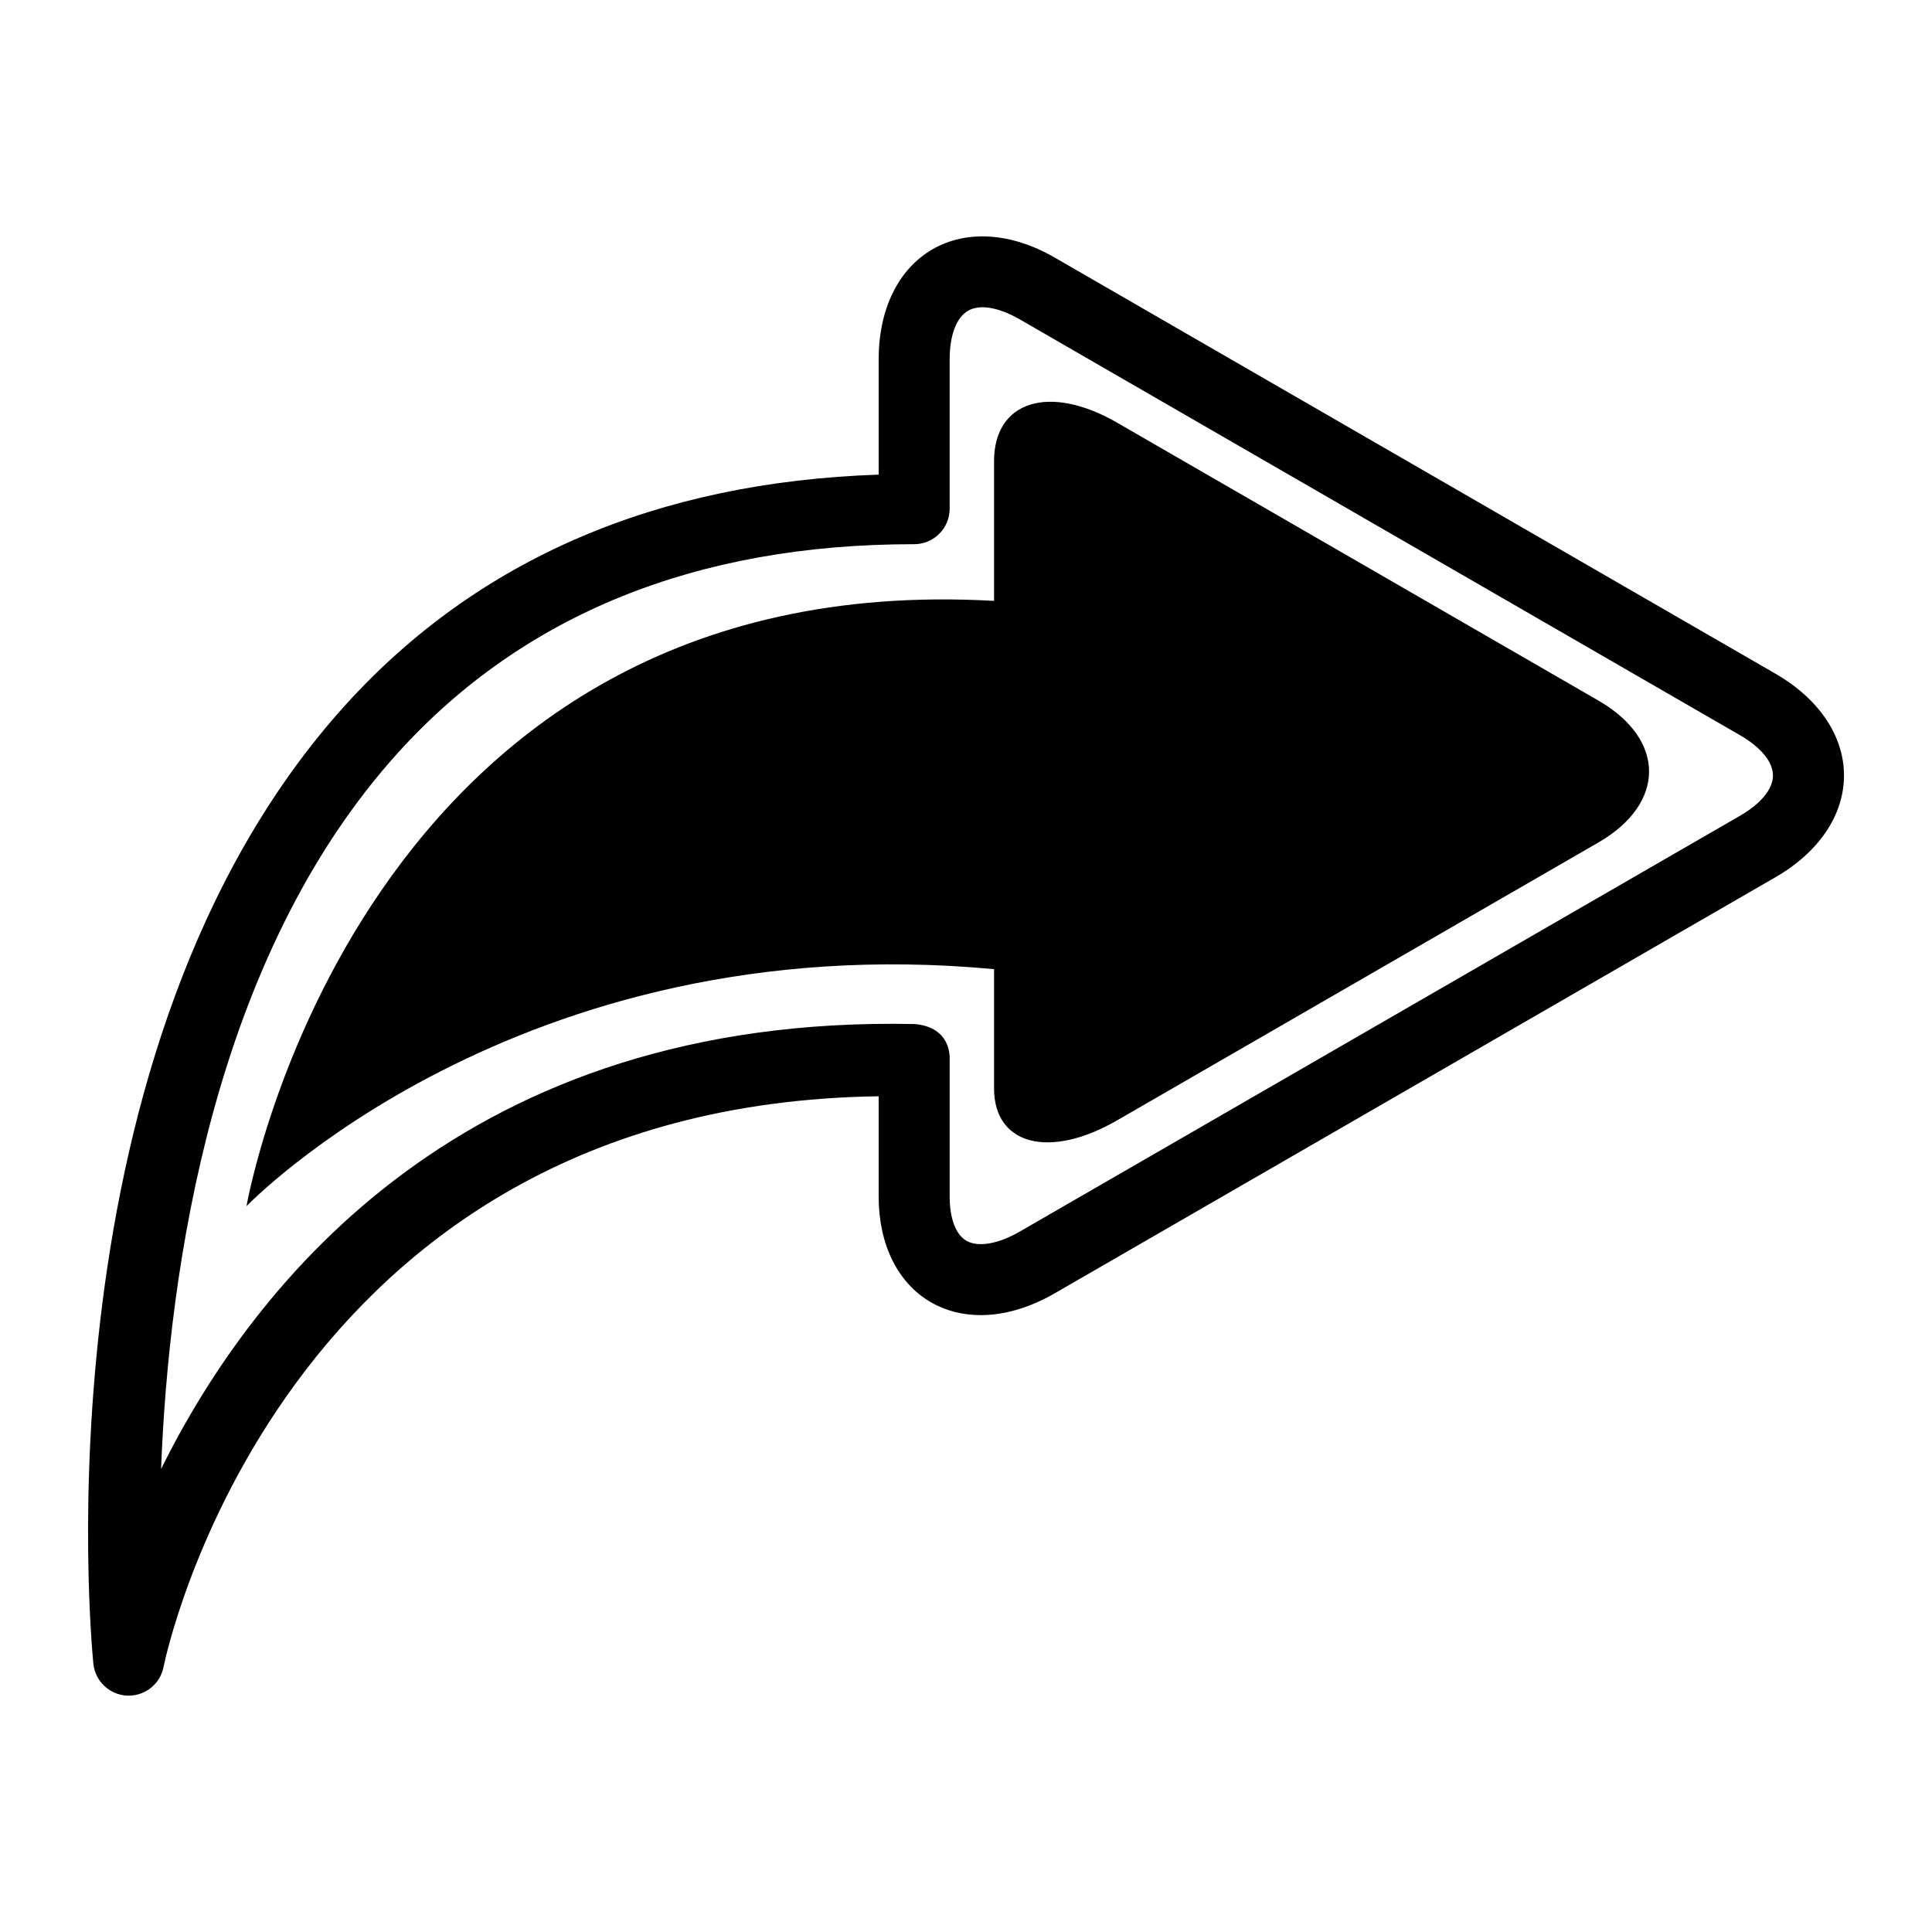 <svg class="{{ svgSize }} {{ svgColor }}" fill="currentColor" width="1200pt" height="1200pt" version="1.1" viewBox="0 0 1200 1200" xmlns="http://www.w3.org/2000/svg">
 <path d="m1102.8 418.46-447.56-258.4c-27.043-15.664-54.785-17.461-76.016-5.234-21.277 12.266-33.465 37.199-33.465 68.426v71.551c-137.42 4.617-248.93 52.305-331.11 142.97-192.38 212.43-158.2 580-156.66 595.55 1.094 10.918 10.047 19.355 20.996 19.863h0.949c10.566 0 19.715-7.481 21.672-17.949 0.695-3.547 71.18-349.11 444.15-354.33v62.297c0 29.805 11.848 53.738 32.48 65.672 9.238 5.301 19.727 7.969 30.898 7.969 14.648 0 30.449-4.559 46.105-13.621l447.56-258.38c27.031-15.605 42.539-38.641 42.539-63.195-0.004-24.527-15.512-47.582-42.543-63.188zm-22.051 88.234-447.58 258.39c-13.352 7.668-25.695 9.727-32.883 5.586-6.633-3.828-10.43-13.859-10.43-27.461v-85.117c0-1.379 1.152-19.961-21.672-22.043-0.117-0.02-0.227 0-0.359 0h-0.02-0.047c-278.05-5.703-409.57 159.23-467.71 276.35 4.766-123.54 32.117-317.97 147.4-445.13 77.766-85.762 185.4-129.26 319.97-129.26 0.145 0 0.48 0.078 0.383 0 12.199 0 22.051-9.863 22.051-22.059v-92.695c0-15.027 4.16-26.035 11.426-30.227 7.188-4.219 18.836-2.227 31.887 5.203l447.57 258.41c13.027 7.539 20.48 16.621 20.48 25.02 0 8.406-7.453 17.496-20.48 25.039z"/>
 <path d="m992.74 435.1-298.92-172.59c-42.02-24.258-76.395-13.484-76.395 23.934v68.105 18.664c-395.28-22.336-464.33 375.98-464.33 375.98s167.93-174.97 464.33-147.23v74.035c0 35.203 34.375 44.148 76.395 19.902l298.93-172.59c42.02-24.266 42.02-63.969-0.004-88.219z"/>
</svg>
